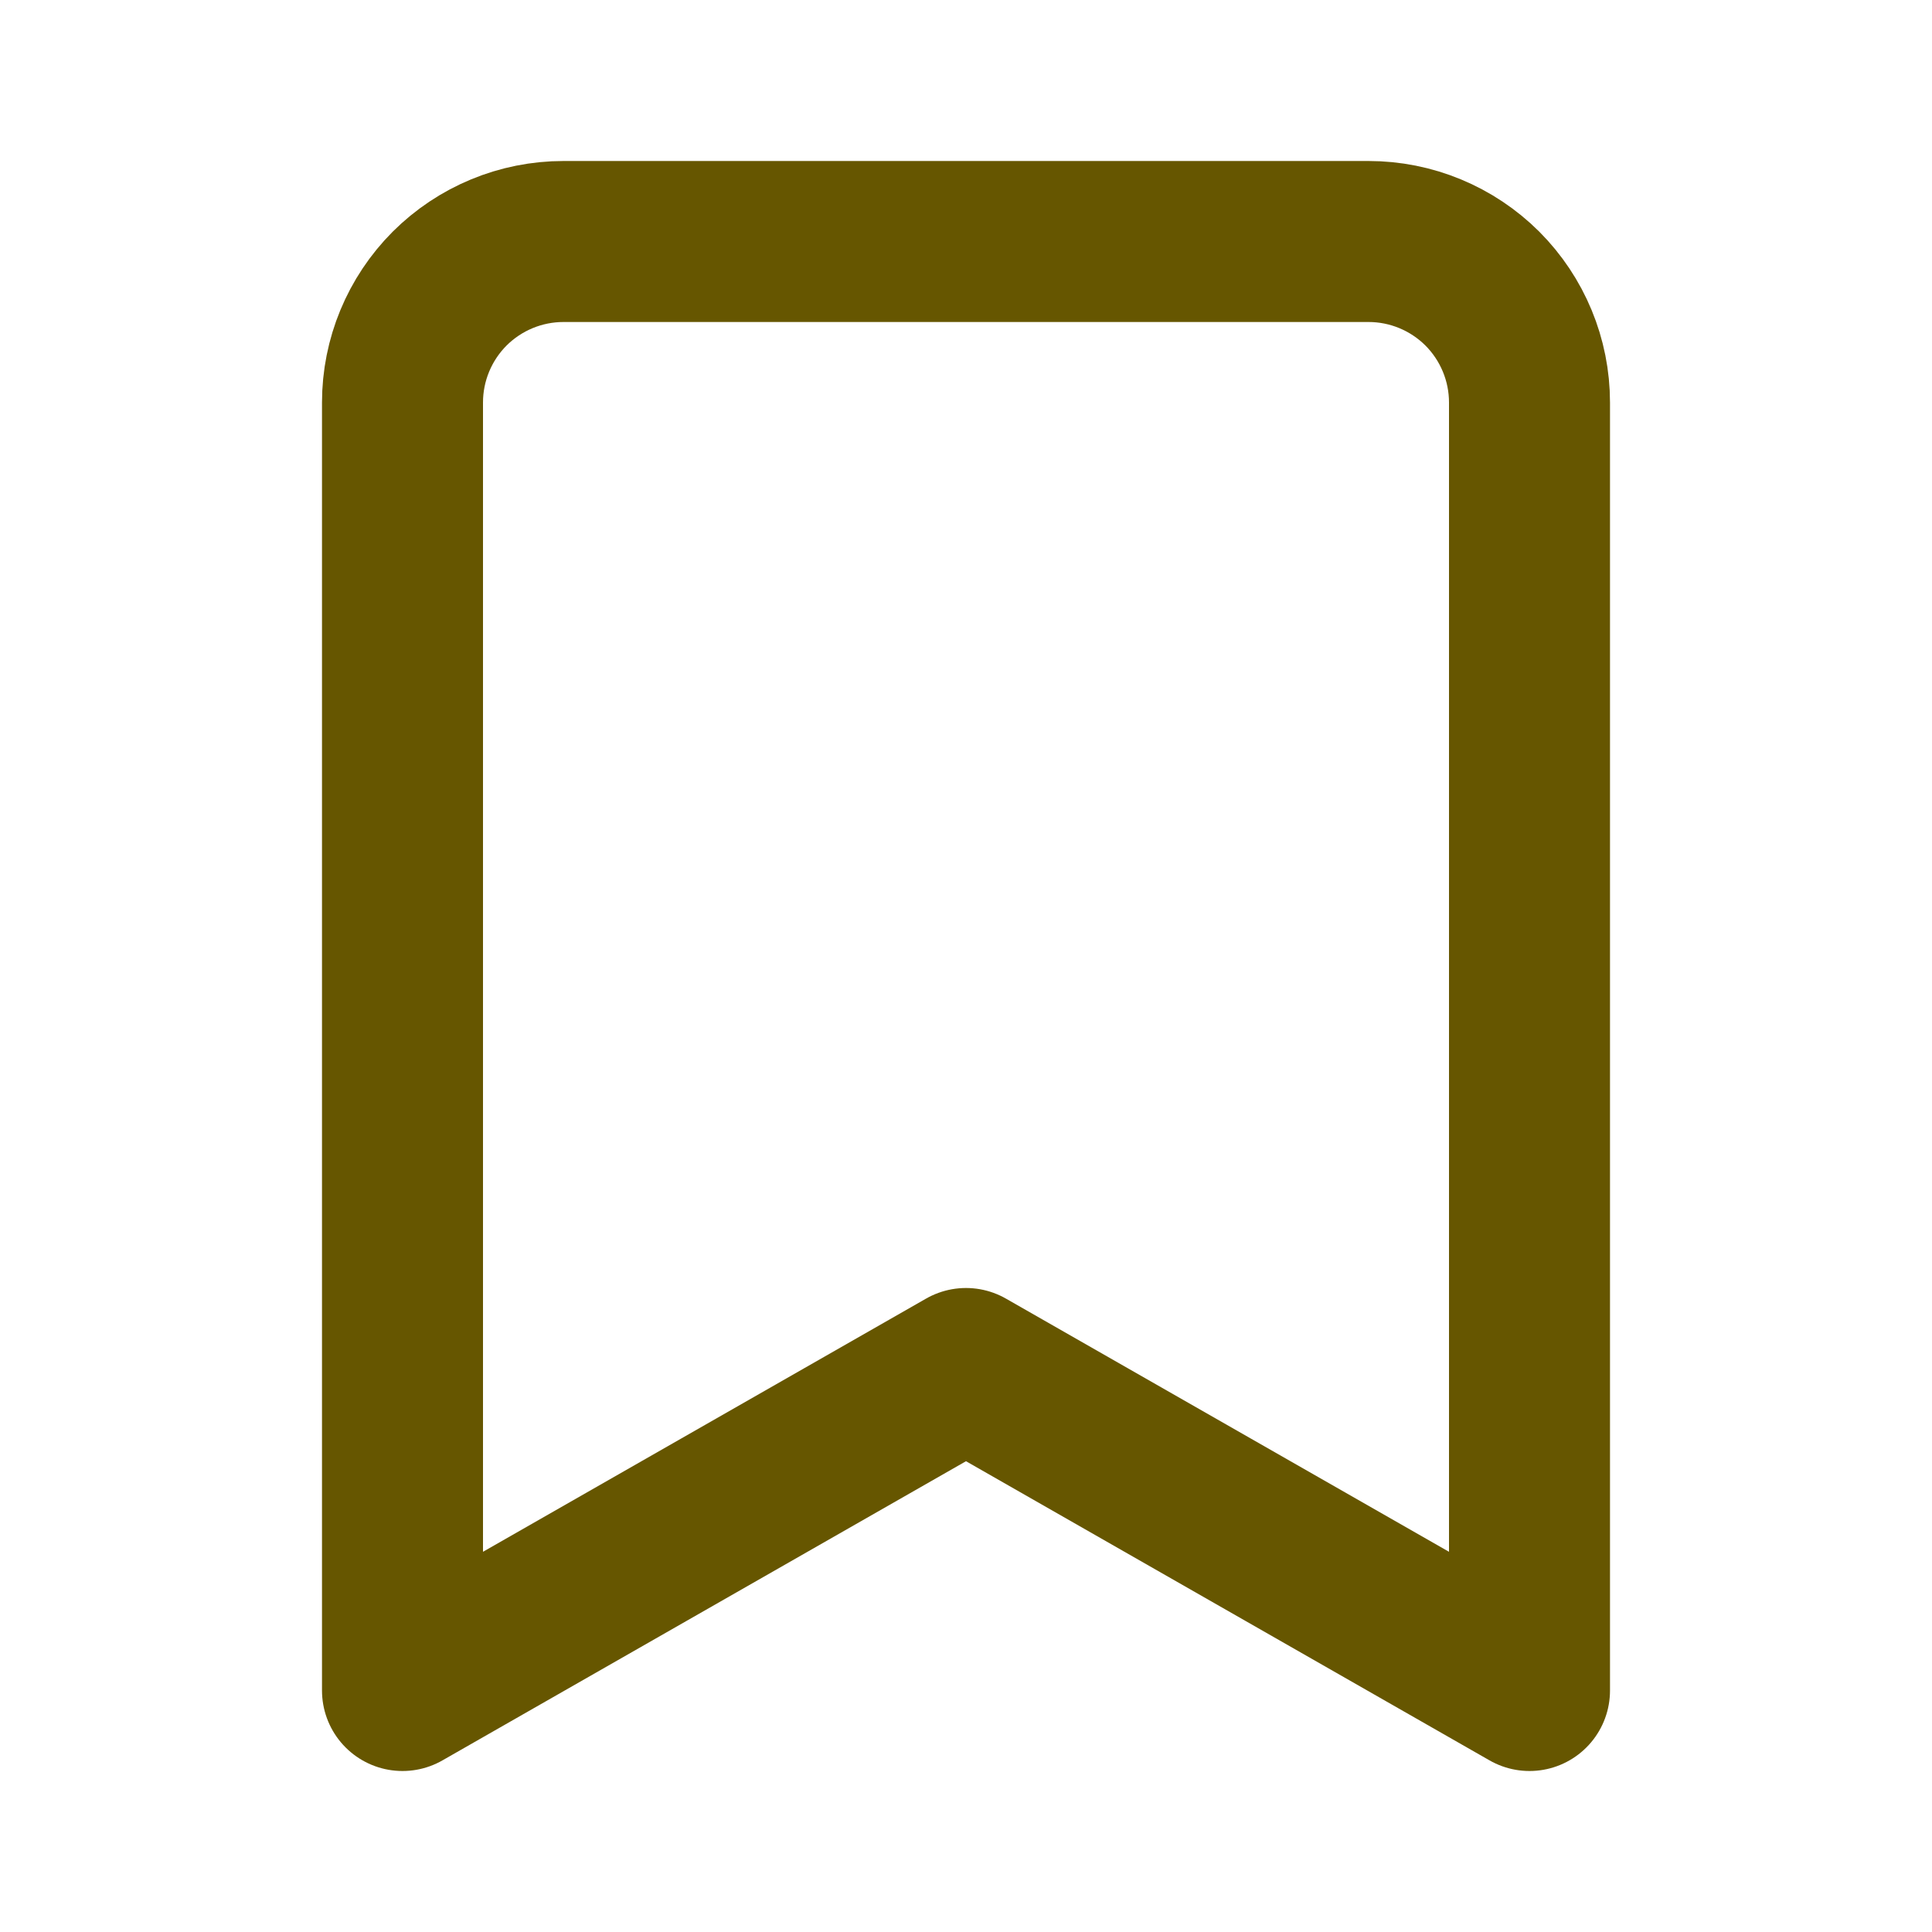<svg width="18" height="18" viewBox="0 0 18 18" fill="none" xmlns="http://www.w3.org/2000/svg">
<g id="bookmark">
<path id="Vector" d="M14.25 15.75L9 12.75L3.75 15.75V3.75C3.75 3.352 3.908 2.971 4.189 2.689C4.471 2.408 4.852 2.25 5.25 2.25H12.75C13.148 2.25 13.529 2.408 13.811 2.689C14.092 2.971 14.25 3.352 14.25 3.75V15.75Z" stroke="#665600" stroke-width="1.5" stroke-linecap="round" stroke-linejoin="round"/>
</g>
</svg>
